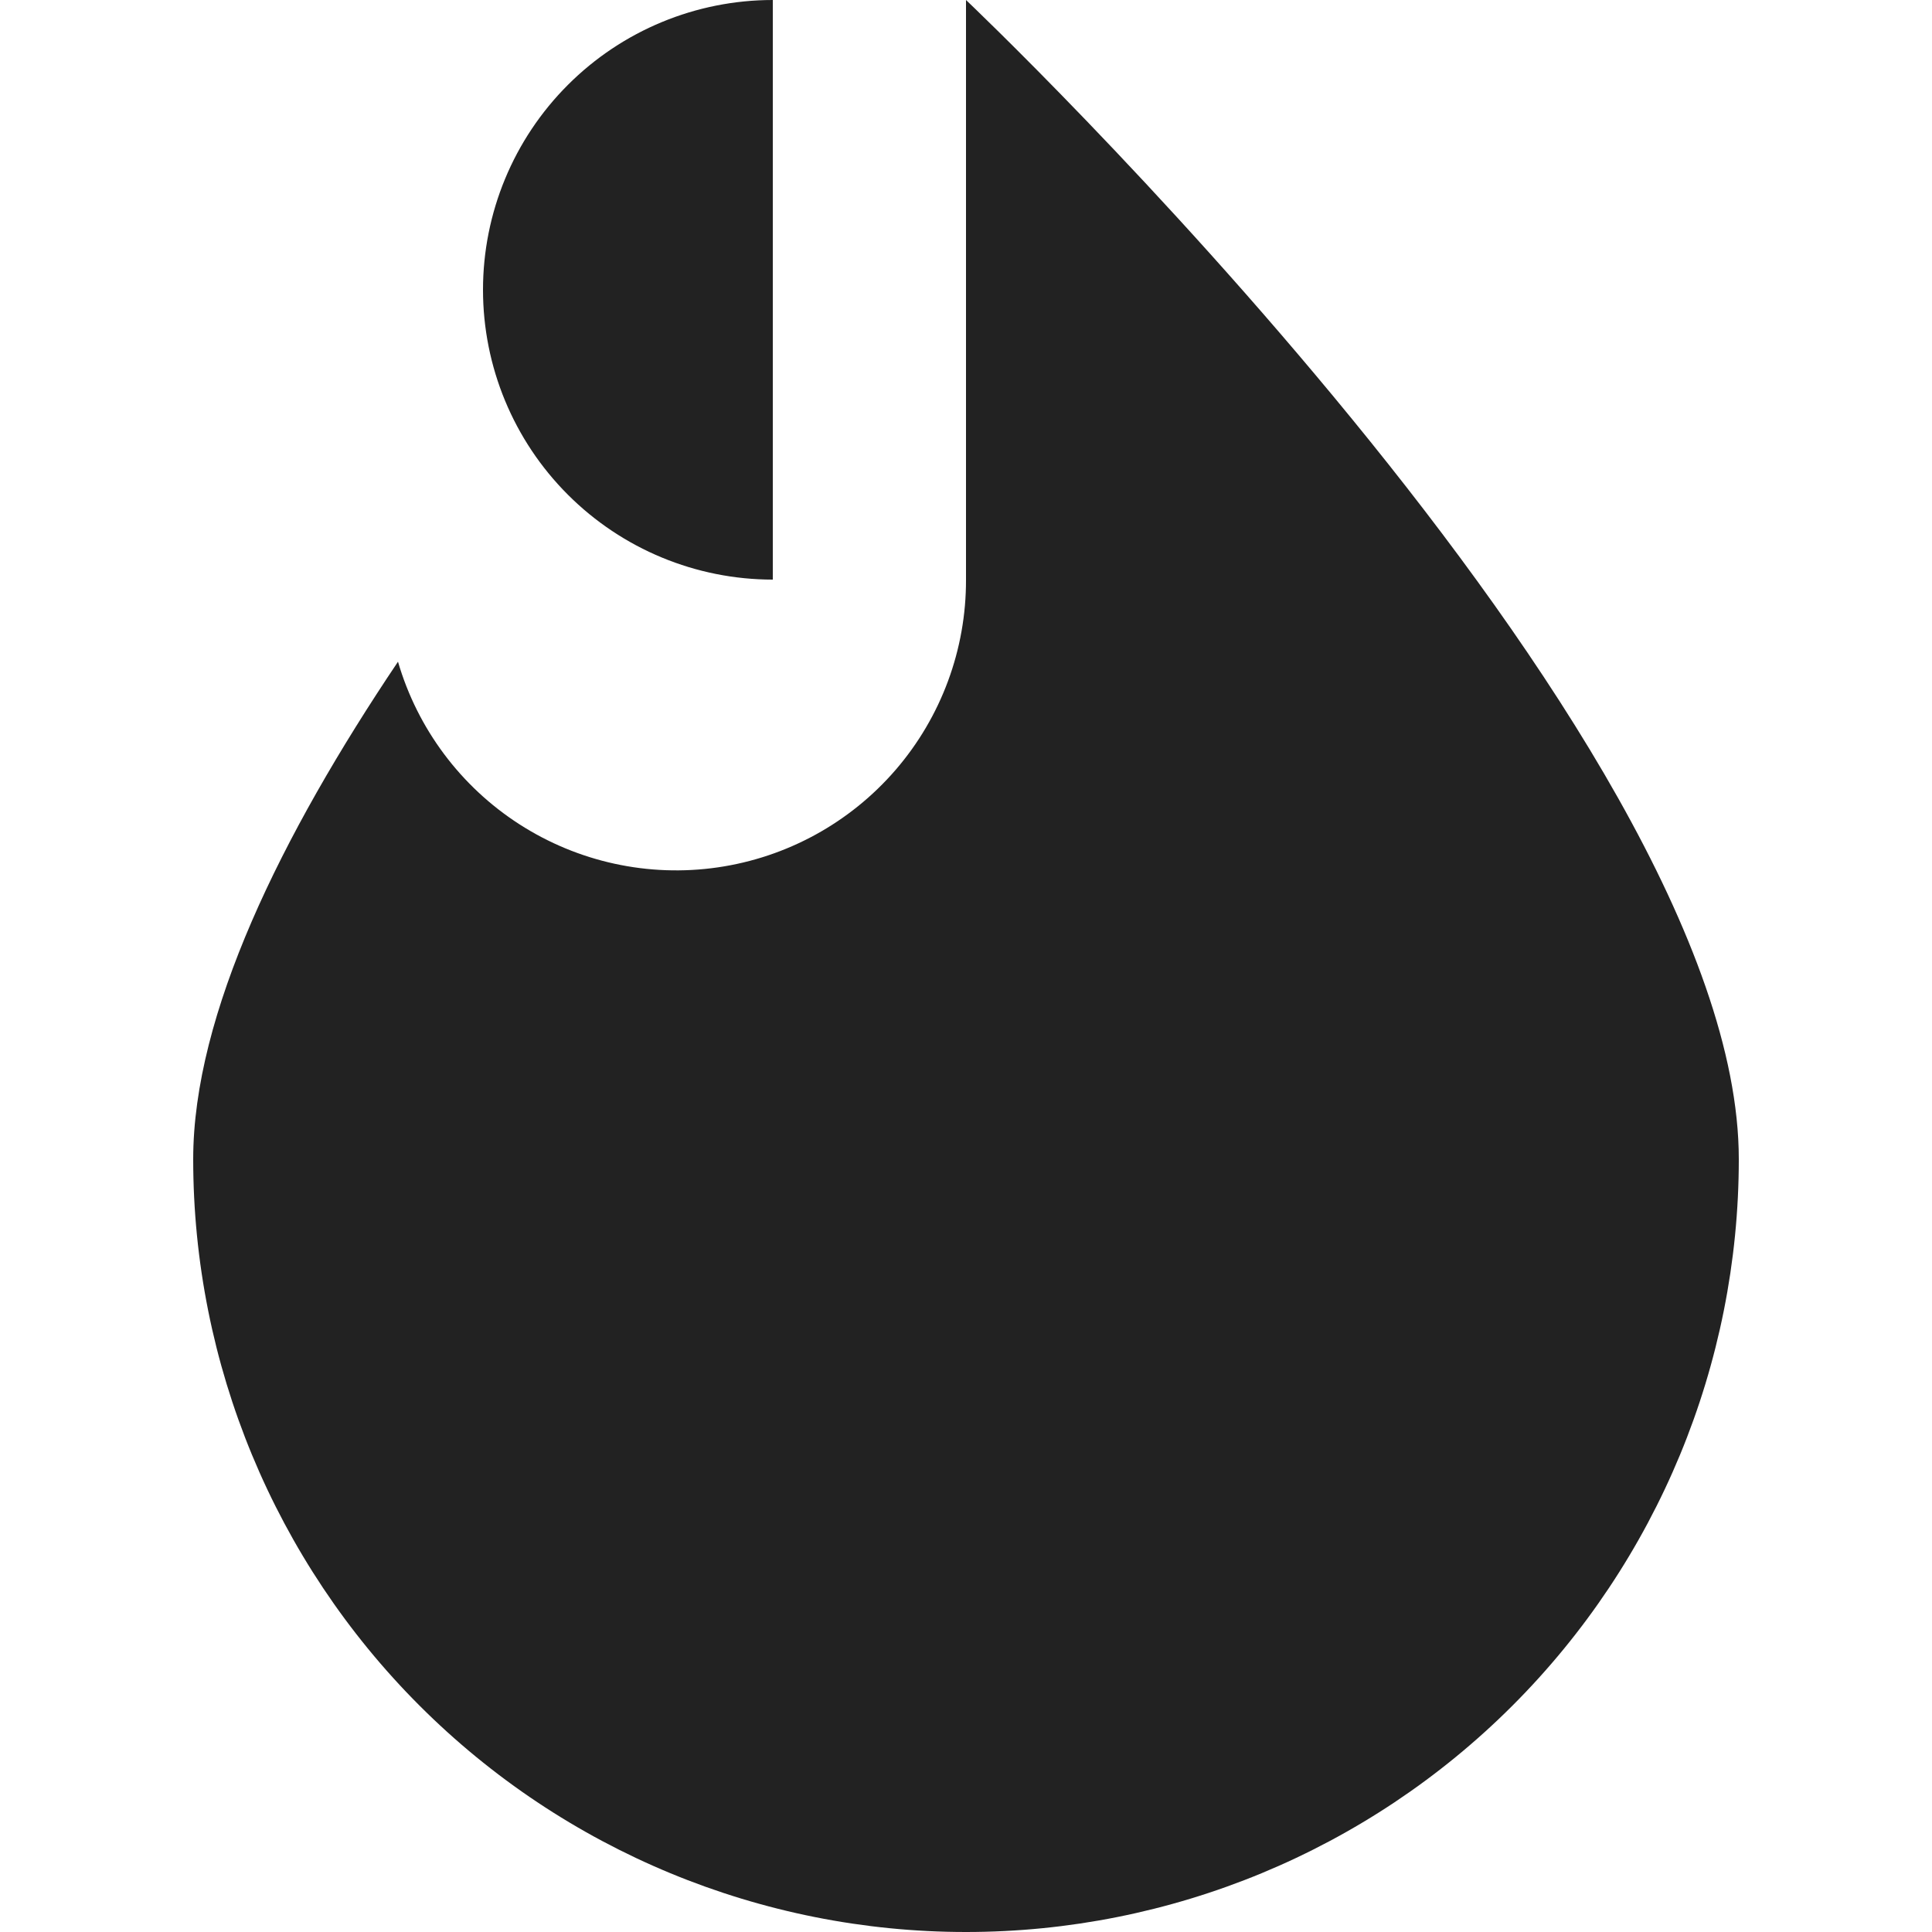 <svg width="50" height="50" viewBox="0 0 50 50" fill="none" xmlns="http://www.w3.org/2000/svg">
<path d="M25 0C25 0 45 18.95 45 30C45 35.304 42.893 40.391 39.142 44.142C35.391 47.893 30.304 50 25 50C19.696 50 14.609 47.893 10.858 44.142C7.107 40.391 5 35.304 5 30C5 26.25 7.275 21.625 10.3 17.125C10.806 18.86 11.922 20.354 13.442 21.332C14.962 22.31 16.784 22.707 18.573 22.448C20.362 22.189 21.997 21.293 23.178 19.925C24.359 18.556 25.006 16.808 25 15V0ZM20 0C18.011 0 16.103 0.79 14.697 2.197C13.29 3.603 12.5 5.511 12.5 7.5C12.5 9.489 13.29 11.397 14.697 12.803C16.103 14.21 18.011 15 20 15V0Z" fill="#222222"/>
</svg>
